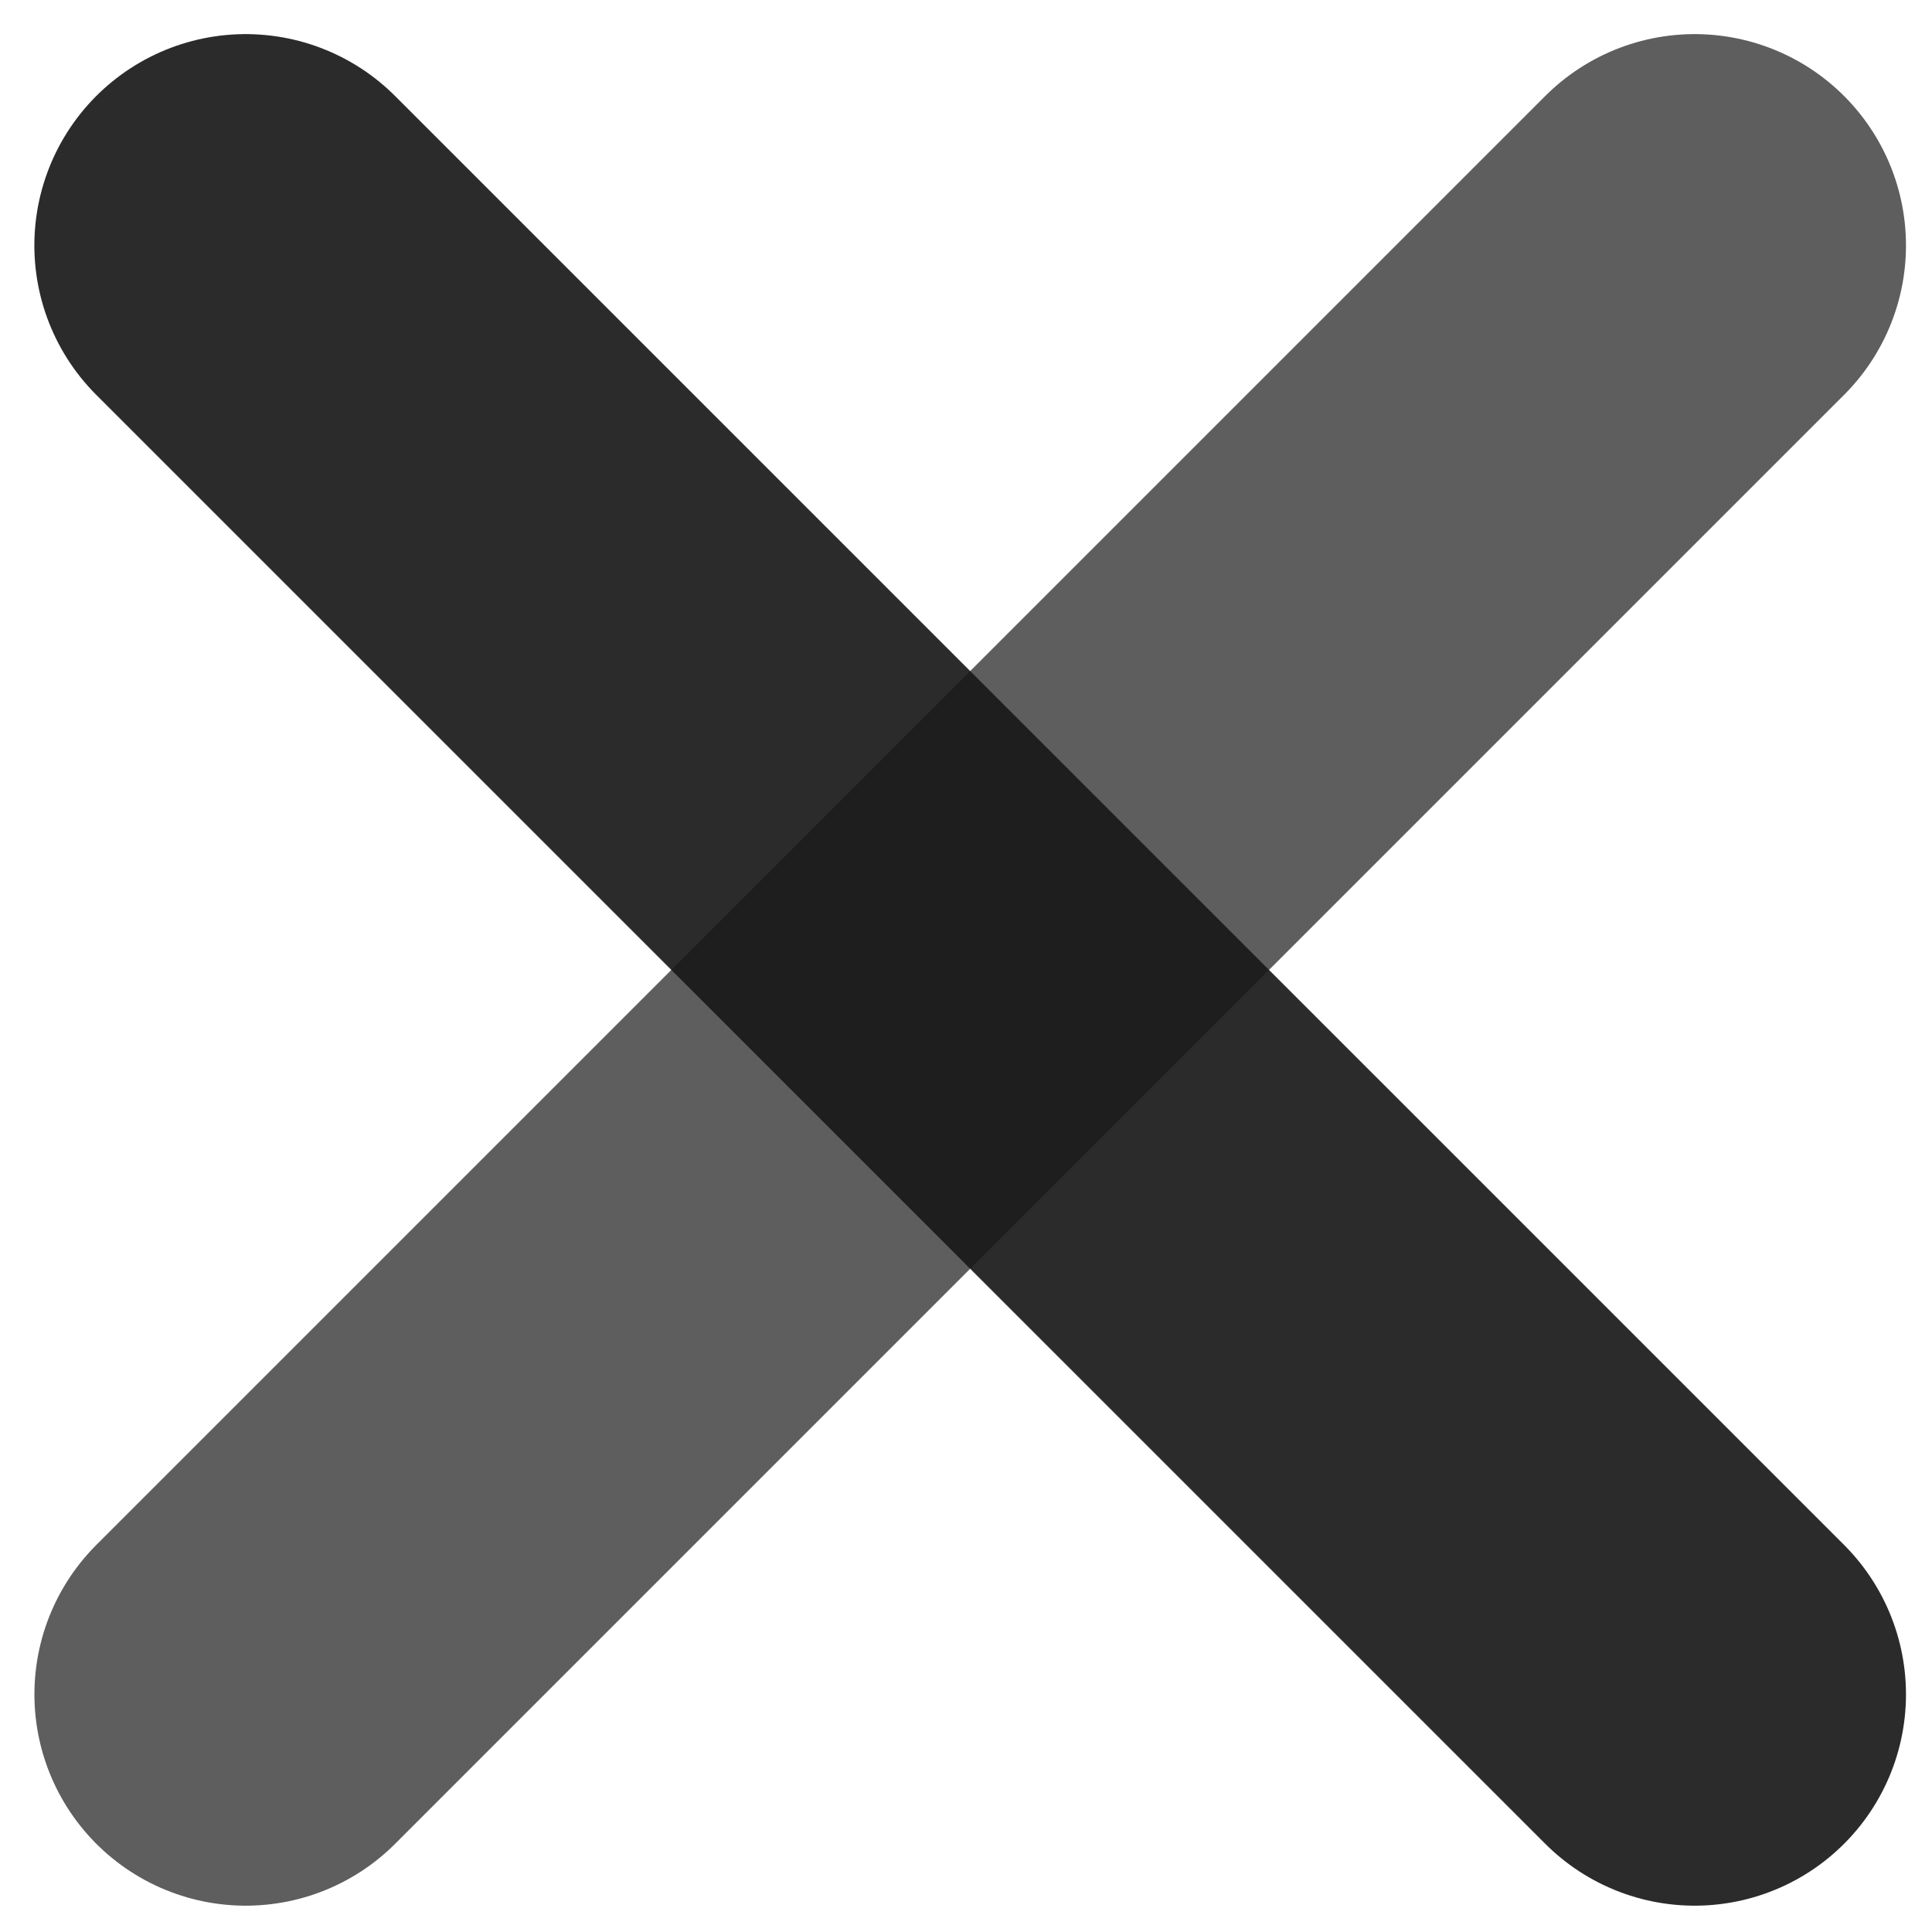<svg width="32" height="32" viewBox="0 0 32 32" fill="none" xmlns="http://www.w3.org/2000/svg">
<g opacity="0.9">
<path opacity="0.7" d="M28.069 4.065L4.07 28.064" stroke="black" stroke-width="7" stroke-linecap="round"/>
<path opacity="0.92" d="M4.069 4.065L28.069 28.064" stroke="black" stroke-width="7" stroke-linecap="round"/>
</g>
</svg>
